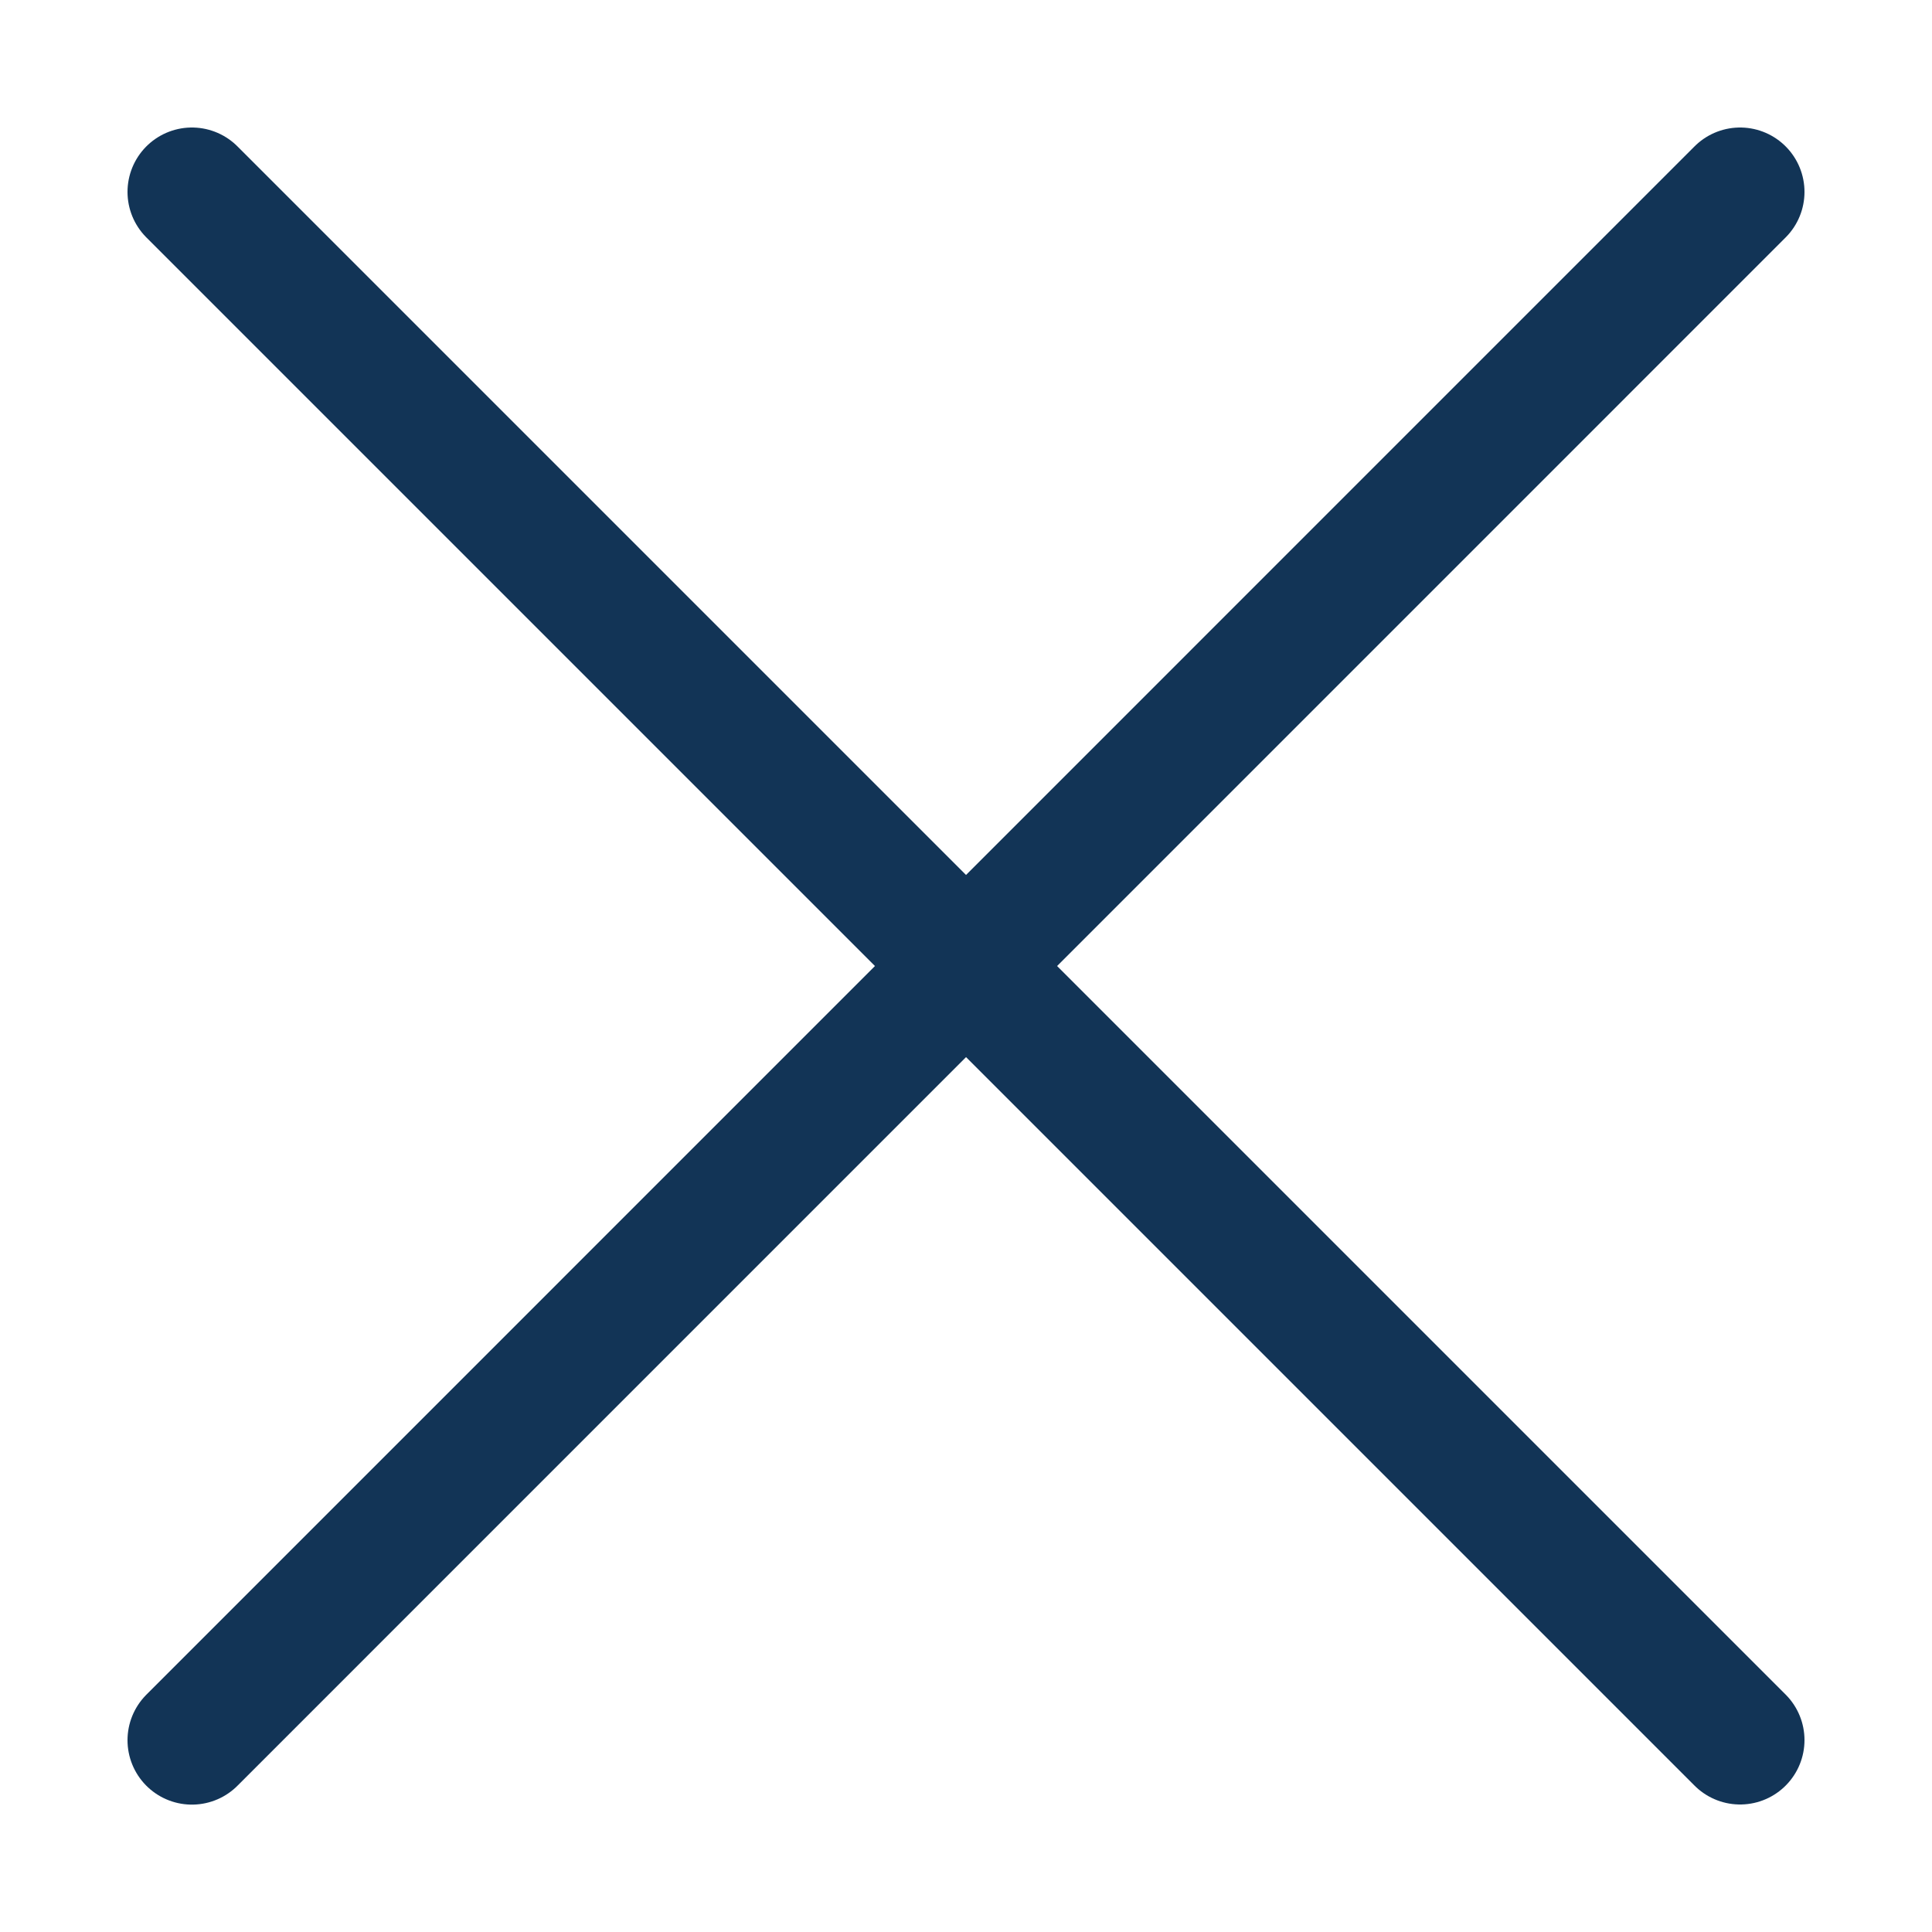 <svg width="15" height="15" viewBox="0 0 15 15" fill="none" xmlns="http://www.w3.org/2000/svg">
<path d="M1.49 1.49L13.51 13.51" stroke="#123456" stroke-linecap="round"/>
<path d="M1.49 13.511L13.51 1.49" stroke="#123456" stroke-linecap="round"/>
</svg>
